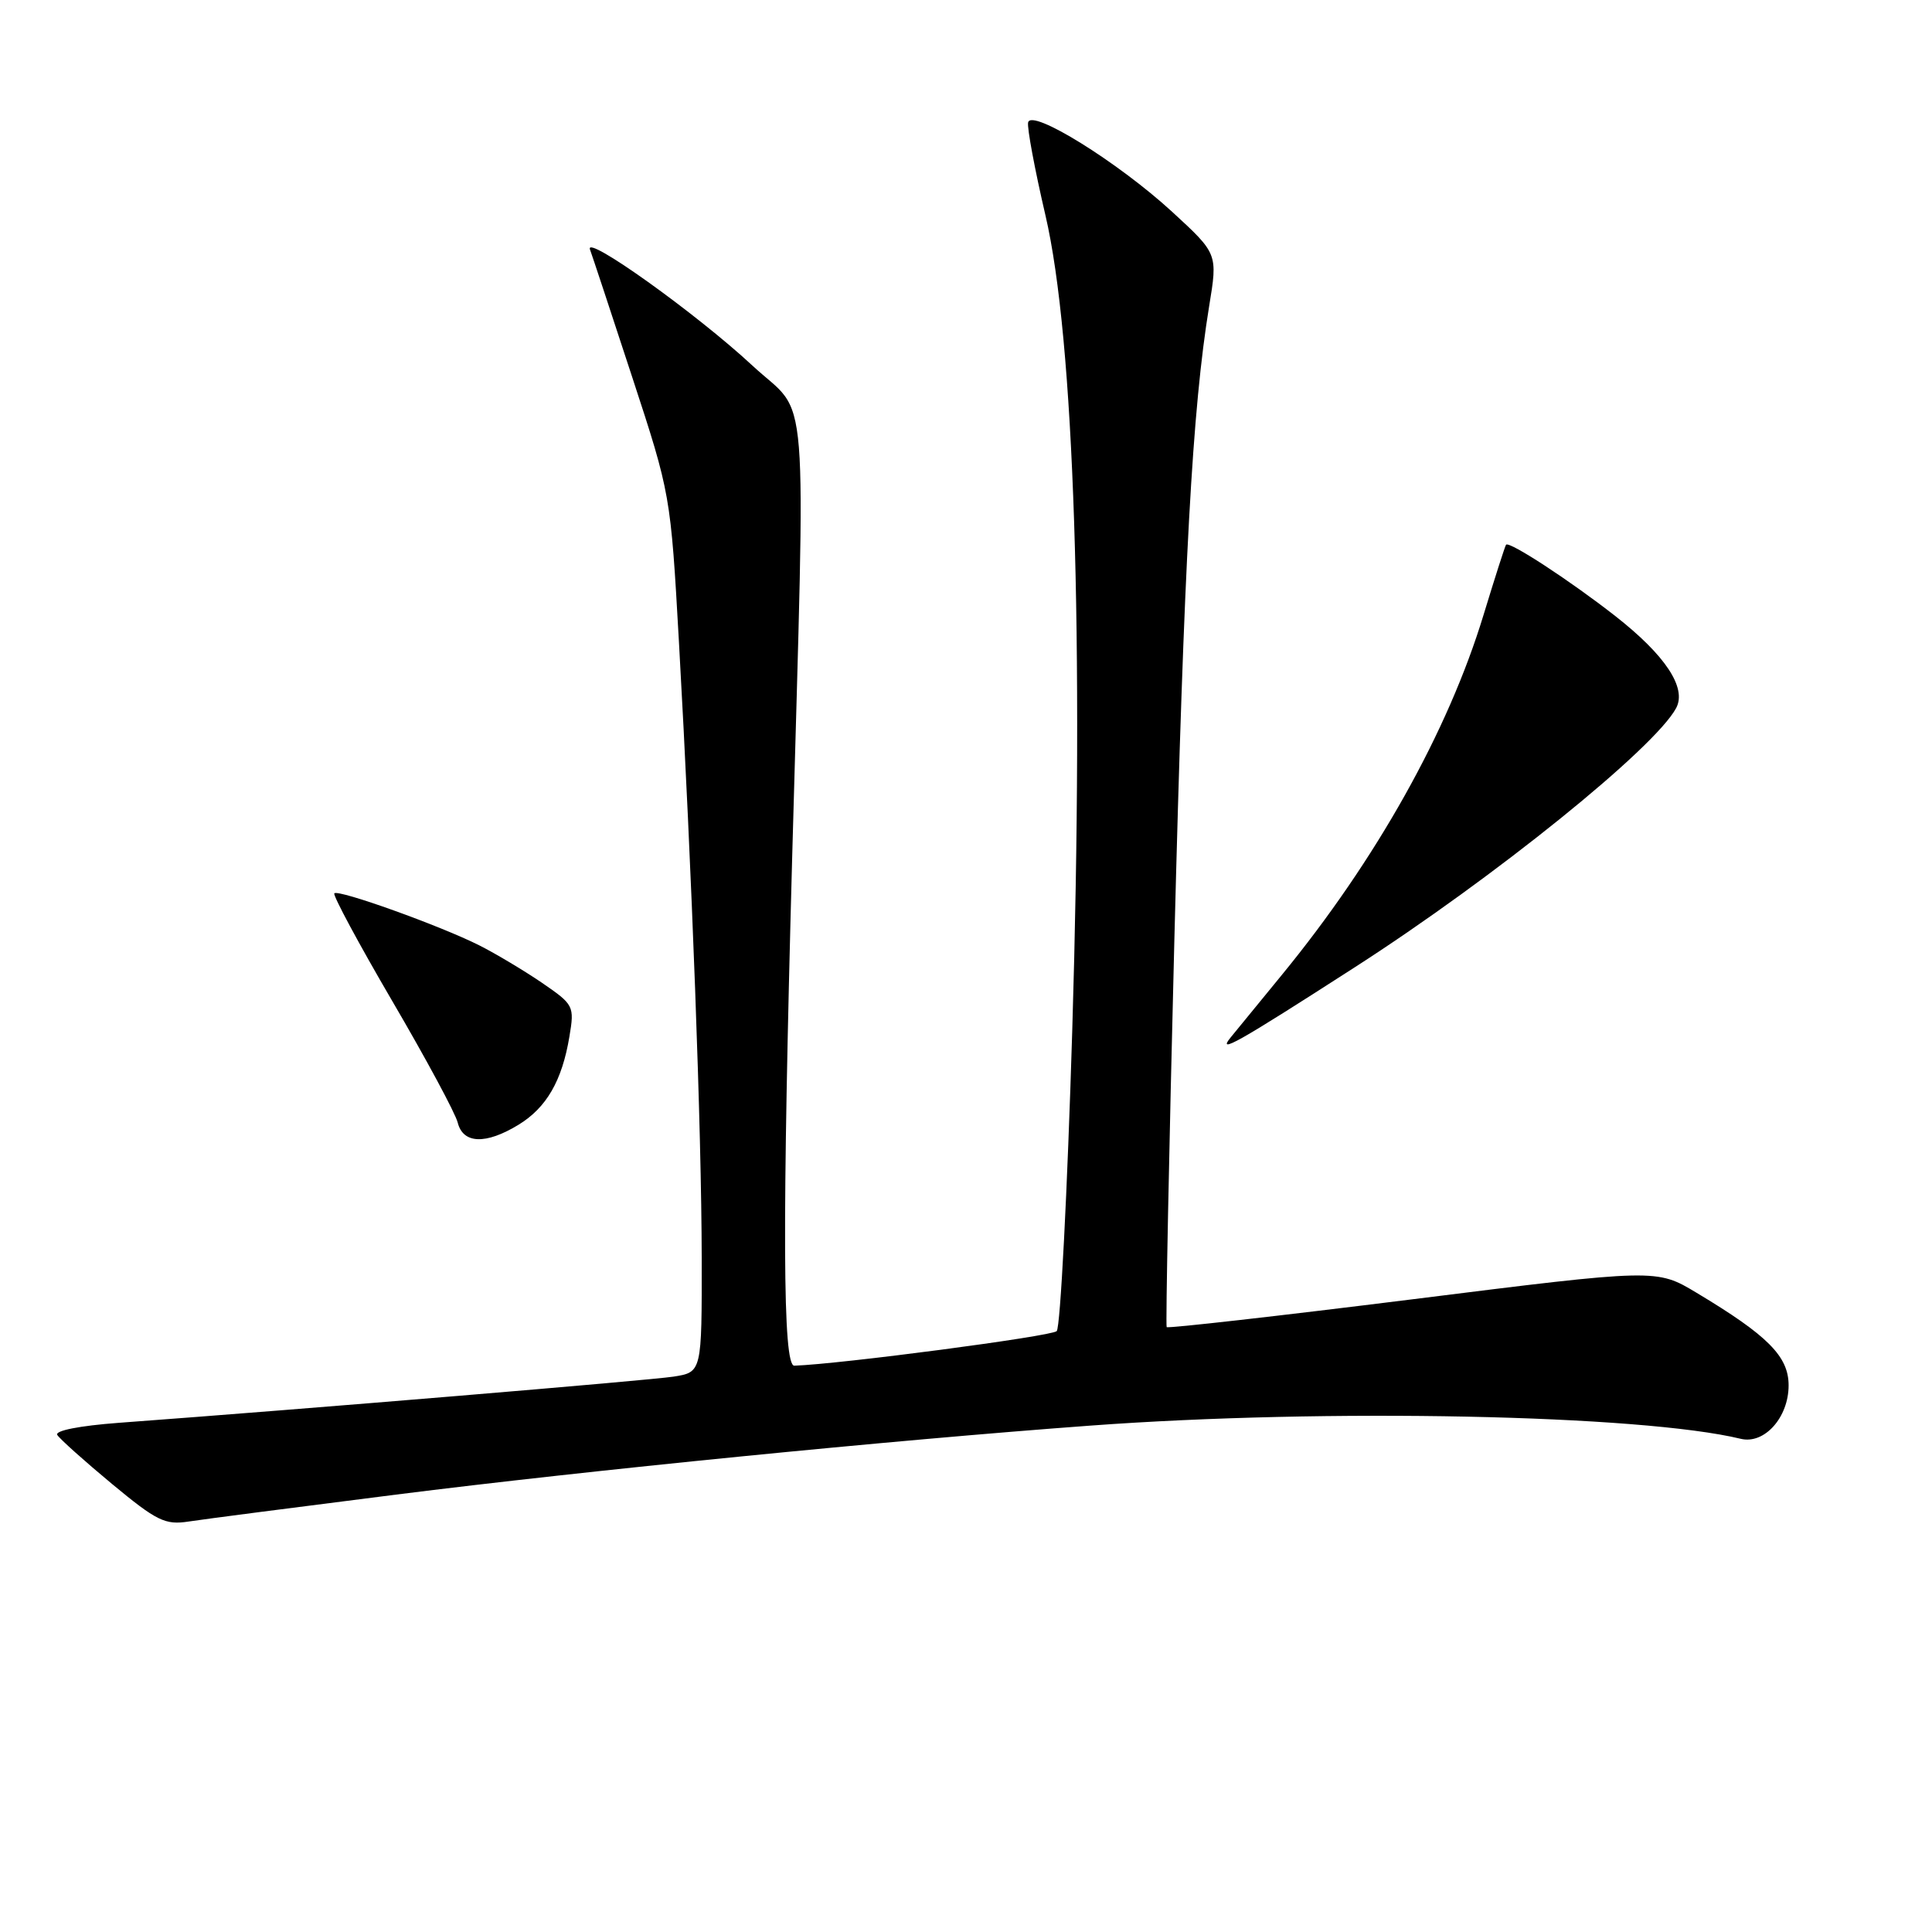 <?xml version="1.0" encoding="UTF-8" standalone="no"?>
<!DOCTYPE svg PUBLIC "-//W3C//DTD SVG 1.1//EN" "http://www.w3.org/Graphics/SVG/1.1/DTD/svg11.dtd" >
<svg xmlns="http://www.w3.org/2000/svg" xmlns:xlink="http://www.w3.org/1999/xlink" version="1.1" viewBox="0 0 256 256">
 <g >
 <path fill="currentColor"
d=" M 52.50 198.04 C 77.94 194.83 117.99 190.85 144.50 188.90 C 175.69 186.60 217.45 187.45 230.66 190.65 C 233.79 191.41 237.00 187.82 237.00 183.57 C 237.00 179.73 234.26 176.97 224.82 171.31 C 219.50 168.11 219.50 168.11 187.18 172.16 C 169.41 174.38 154.74 176.04 154.59 175.85 C 154.44 175.66 154.90 152.55 155.61 124.50 C 156.89 74.27 157.99 54.23 160.22 40.56 C 161.36 33.62 161.36 33.62 155.31 28.06 C 148.12 21.46 136.63 14.34 136.23 16.23 C 136.08 16.93 137.11 22.45 138.52 28.50 C 142.35 44.89 143.65 84.48 142.08 136.50 C 141.43 157.95 140.50 175.90 140.02 176.38 C 139.33 177.07 111.30 180.76 105.25 180.96 C 103.71 181.01 103.63 162.57 104.97 113.50 C 106.75 48.63 107.30 55.49 99.74 48.48 C 92.29 41.55 77.37 30.89 78.18 33.07 C 78.47 33.86 80.99 41.47 83.78 50.00 C 88.85 65.47 88.86 65.54 89.96 85.00 C 91.68 115.52 92.96 150.08 92.98 166.66 C 93.00 181.82 93.00 181.82 89.25 182.41 C 85.98 182.91 40.95 186.67 15.75 188.53 C 10.53 188.92 7.23 189.57 7.59 190.14 C 7.92 190.67 11.18 193.59 14.84 196.63 C 20.78 201.55 21.88 202.09 25.00 201.61 C 26.93 201.31 39.30 199.71 52.50 198.04 Z  M 68.70 149.04 C 72.41 146.78 74.48 143.20 75.45 137.35 C 76.13 133.30 76.03 133.12 71.82 130.23 C 69.44 128.61 65.70 126.37 63.50 125.26 C 58.33 122.66 44.85 117.82 44.30 118.37 C 44.07 118.60 47.52 125.02 51.98 132.65 C 56.44 140.27 60.34 147.51 60.65 148.75 C 61.36 151.58 64.37 151.68 68.70 149.04 Z  M 179.50 128.18 C 197.99 116.29 219.26 99.13 222.10 93.82 C 223.53 91.14 220.67 86.82 214.01 81.61 C 208.01 76.92 199.96 71.66 199.56 72.18 C 199.42 72.36 198.08 76.55 196.57 81.50 C 191.88 96.91 182.35 113.93 169.86 129.17 C 167.01 132.65 163.96 136.37 163.09 137.44 C 161.19 139.75 163.89 138.23 179.50 128.18 Z "/>
</g>
</svg>